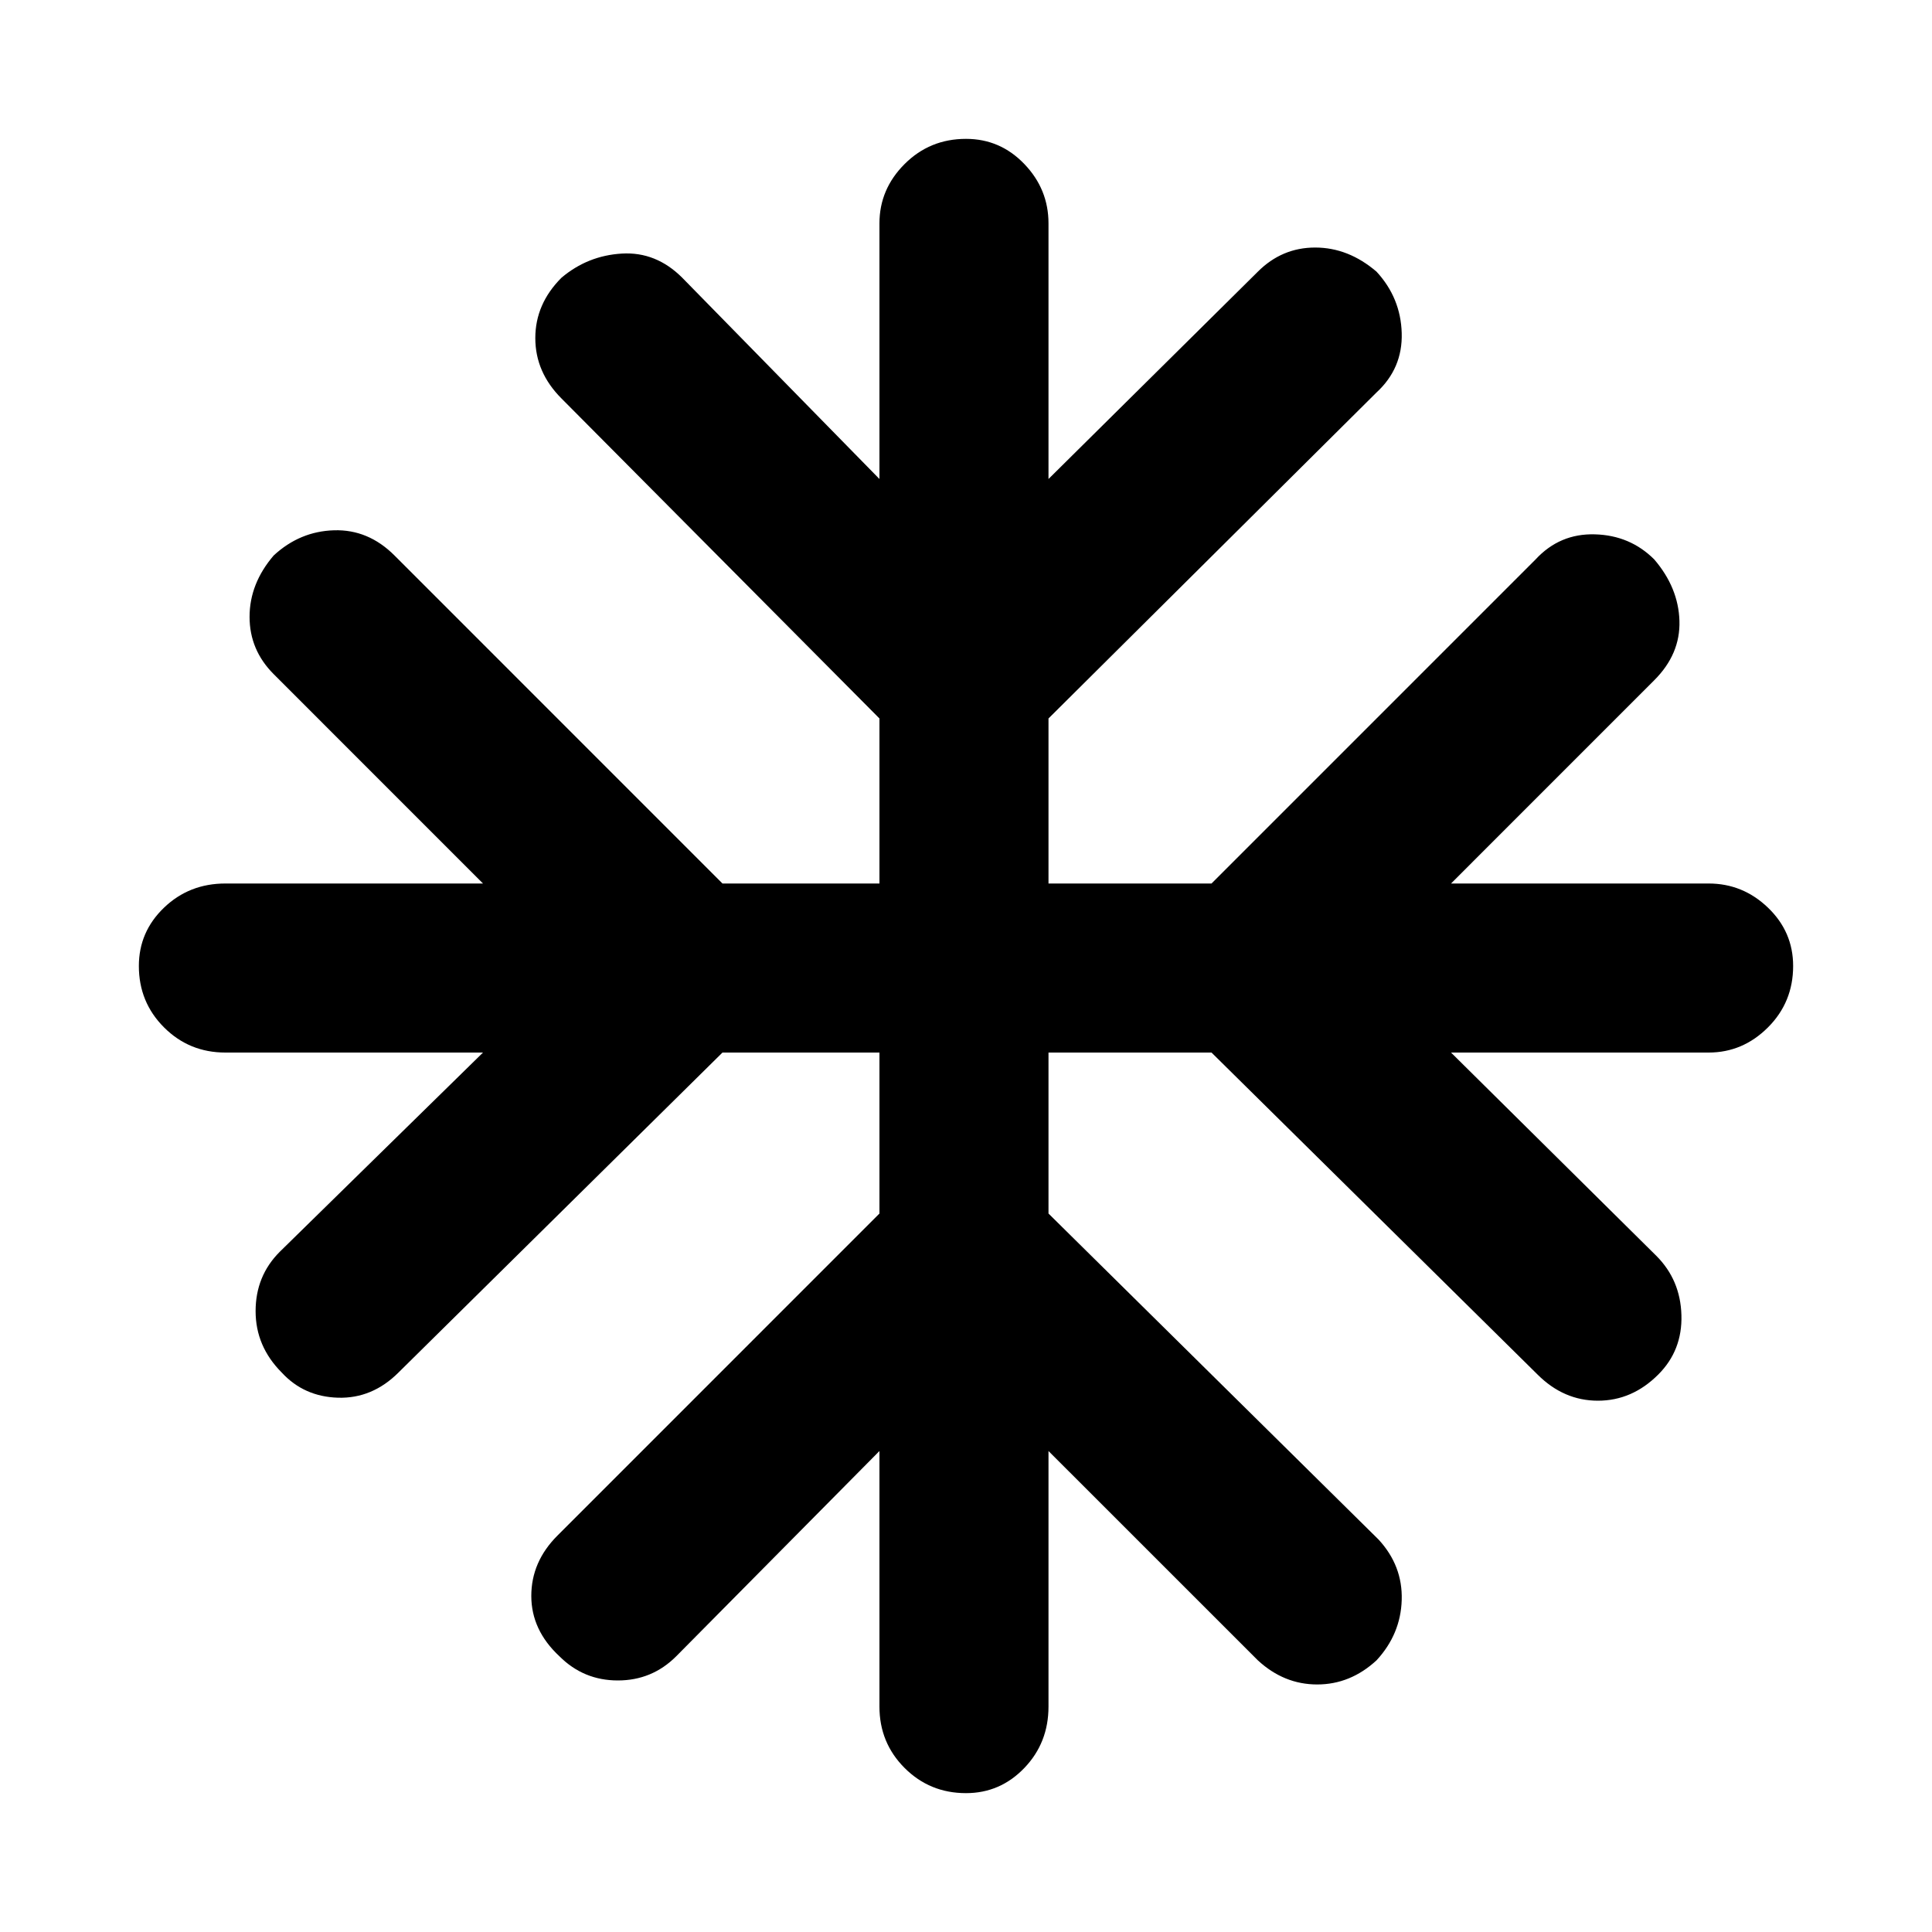 <svg xmlns="http://www.w3.org/2000/svg" height="40" width="40"><path d="M20 37.125Q19.25 37.125 18.729 36.604Q18.208 36.083 18.208 35.333V30.042L14 34.292Q13.5 34.792 12.792 34.792Q12.083 34.792 11.583 34.292Q11 33.75 11 33.042Q11 32.333 11.542 31.792L18.208 25.125V21.792H14.958L8.25 28.417Q7.708 28.958 7 28.938Q6.292 28.917 5.833 28.417Q5.292 27.875 5.292 27.146Q5.292 26.417 5.792 25.917L10 21.792H4.667Q3.917 21.792 3.396 21.271Q2.875 20.75 2.875 20Q2.875 19.292 3.396 18.792Q3.917 18.292 4.667 18.292H10L5.667 13.958Q5.167 13.458 5.167 12.771Q5.167 12.083 5.667 11.5Q6.208 11 6.917 10.979Q7.625 10.958 8.167 11.5L14.958 18.292H18.208V14.875L11.625 8.25Q11.083 7.708 11.083 7Q11.083 6.292 11.625 5.75Q12.167 5.292 12.875 5.25Q13.583 5.208 14.125 5.75L18.208 9.917V4.625Q18.208 3.917 18.729 3.396Q19.25 2.875 20 2.875Q20.708 2.875 21.208 3.396Q21.708 3.917 21.708 4.625V9.917L26.042 5.625Q26.542 5.125 27.229 5.125Q27.917 5.125 28.5 5.625Q29 6.167 29.021 6.896Q29.042 7.625 28.5 8.125L21.708 14.875V18.292H25.083L31.792 11.583Q32.292 11.042 33.021 11.063Q33.75 11.083 34.25 11.583Q34.75 12.167 34.771 12.854Q34.792 13.542 34.25 14.083L30.042 18.292H35.375Q36.083 18.292 36.604 18.792Q37.125 19.292 37.125 20Q37.125 20.75 36.604 21.271Q36.083 21.792 35.375 21.792H30.042L34.292 26Q34.792 26.5 34.812 27.229Q34.833 27.958 34.333 28.458Q33.792 29 33.083 29Q32.375 29 31.833 28.458L25.083 21.792H21.708V25.125L28.542 31.875Q29.042 32.417 29.021 33.125Q29 33.833 28.5 34.375Q27.958 34.875 27.271 34.875Q26.583 34.875 26.042 34.375L21.708 30.042V35.333Q21.708 36.083 21.208 36.604Q20.708 37.125 20 37.125Z"/></svg>